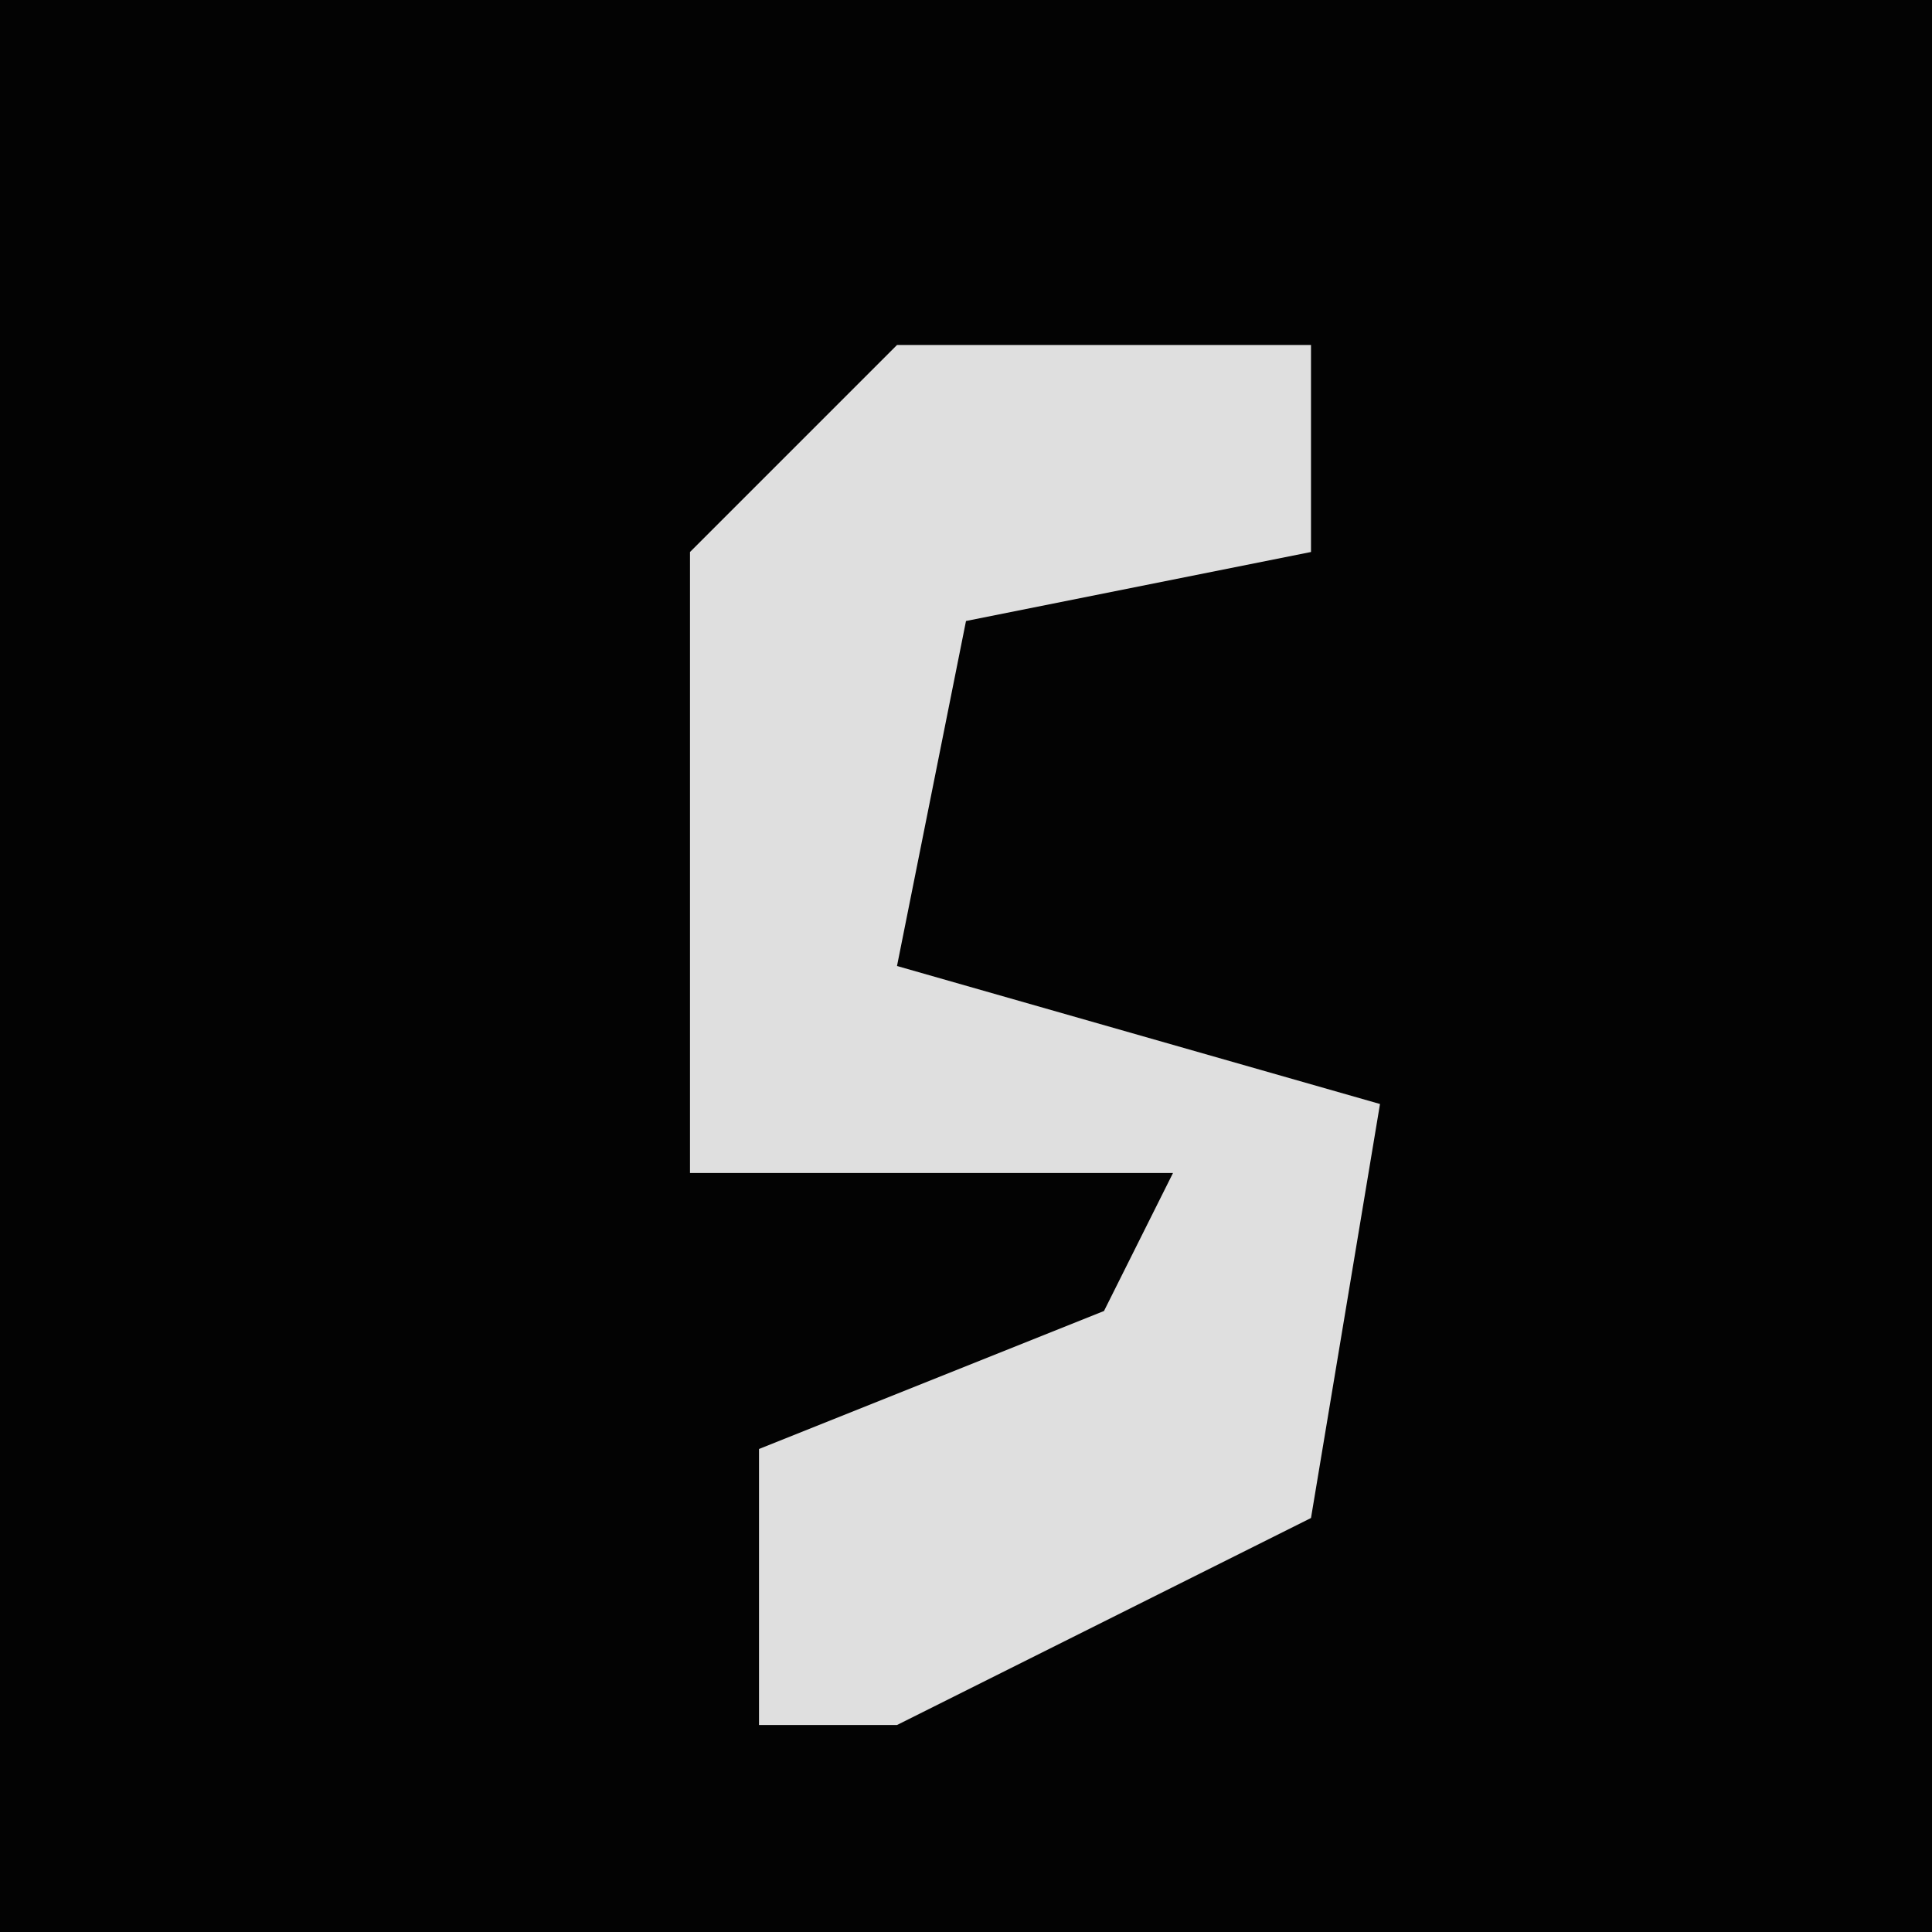 <?xml version="1.0" encoding="UTF-8"?>
<svg version="1.1" xmlns="http://www.w3.org/2000/svg" width="28" height="28">
<path d="M0,0 L28,0 L28,28 L0,28 Z " fill="#030303" transform="translate(0,0)"/>
<path d="M0,0 L6,0 L6,3 L1,4 L0,9 L7,11 L6,17 L0,20 L-2,20 L-2,16 L3,14 L4,12 L-3,12 L-3,3 Z " fill="#DFDFDF" transform="translate(13,5)"/>
</svg>
